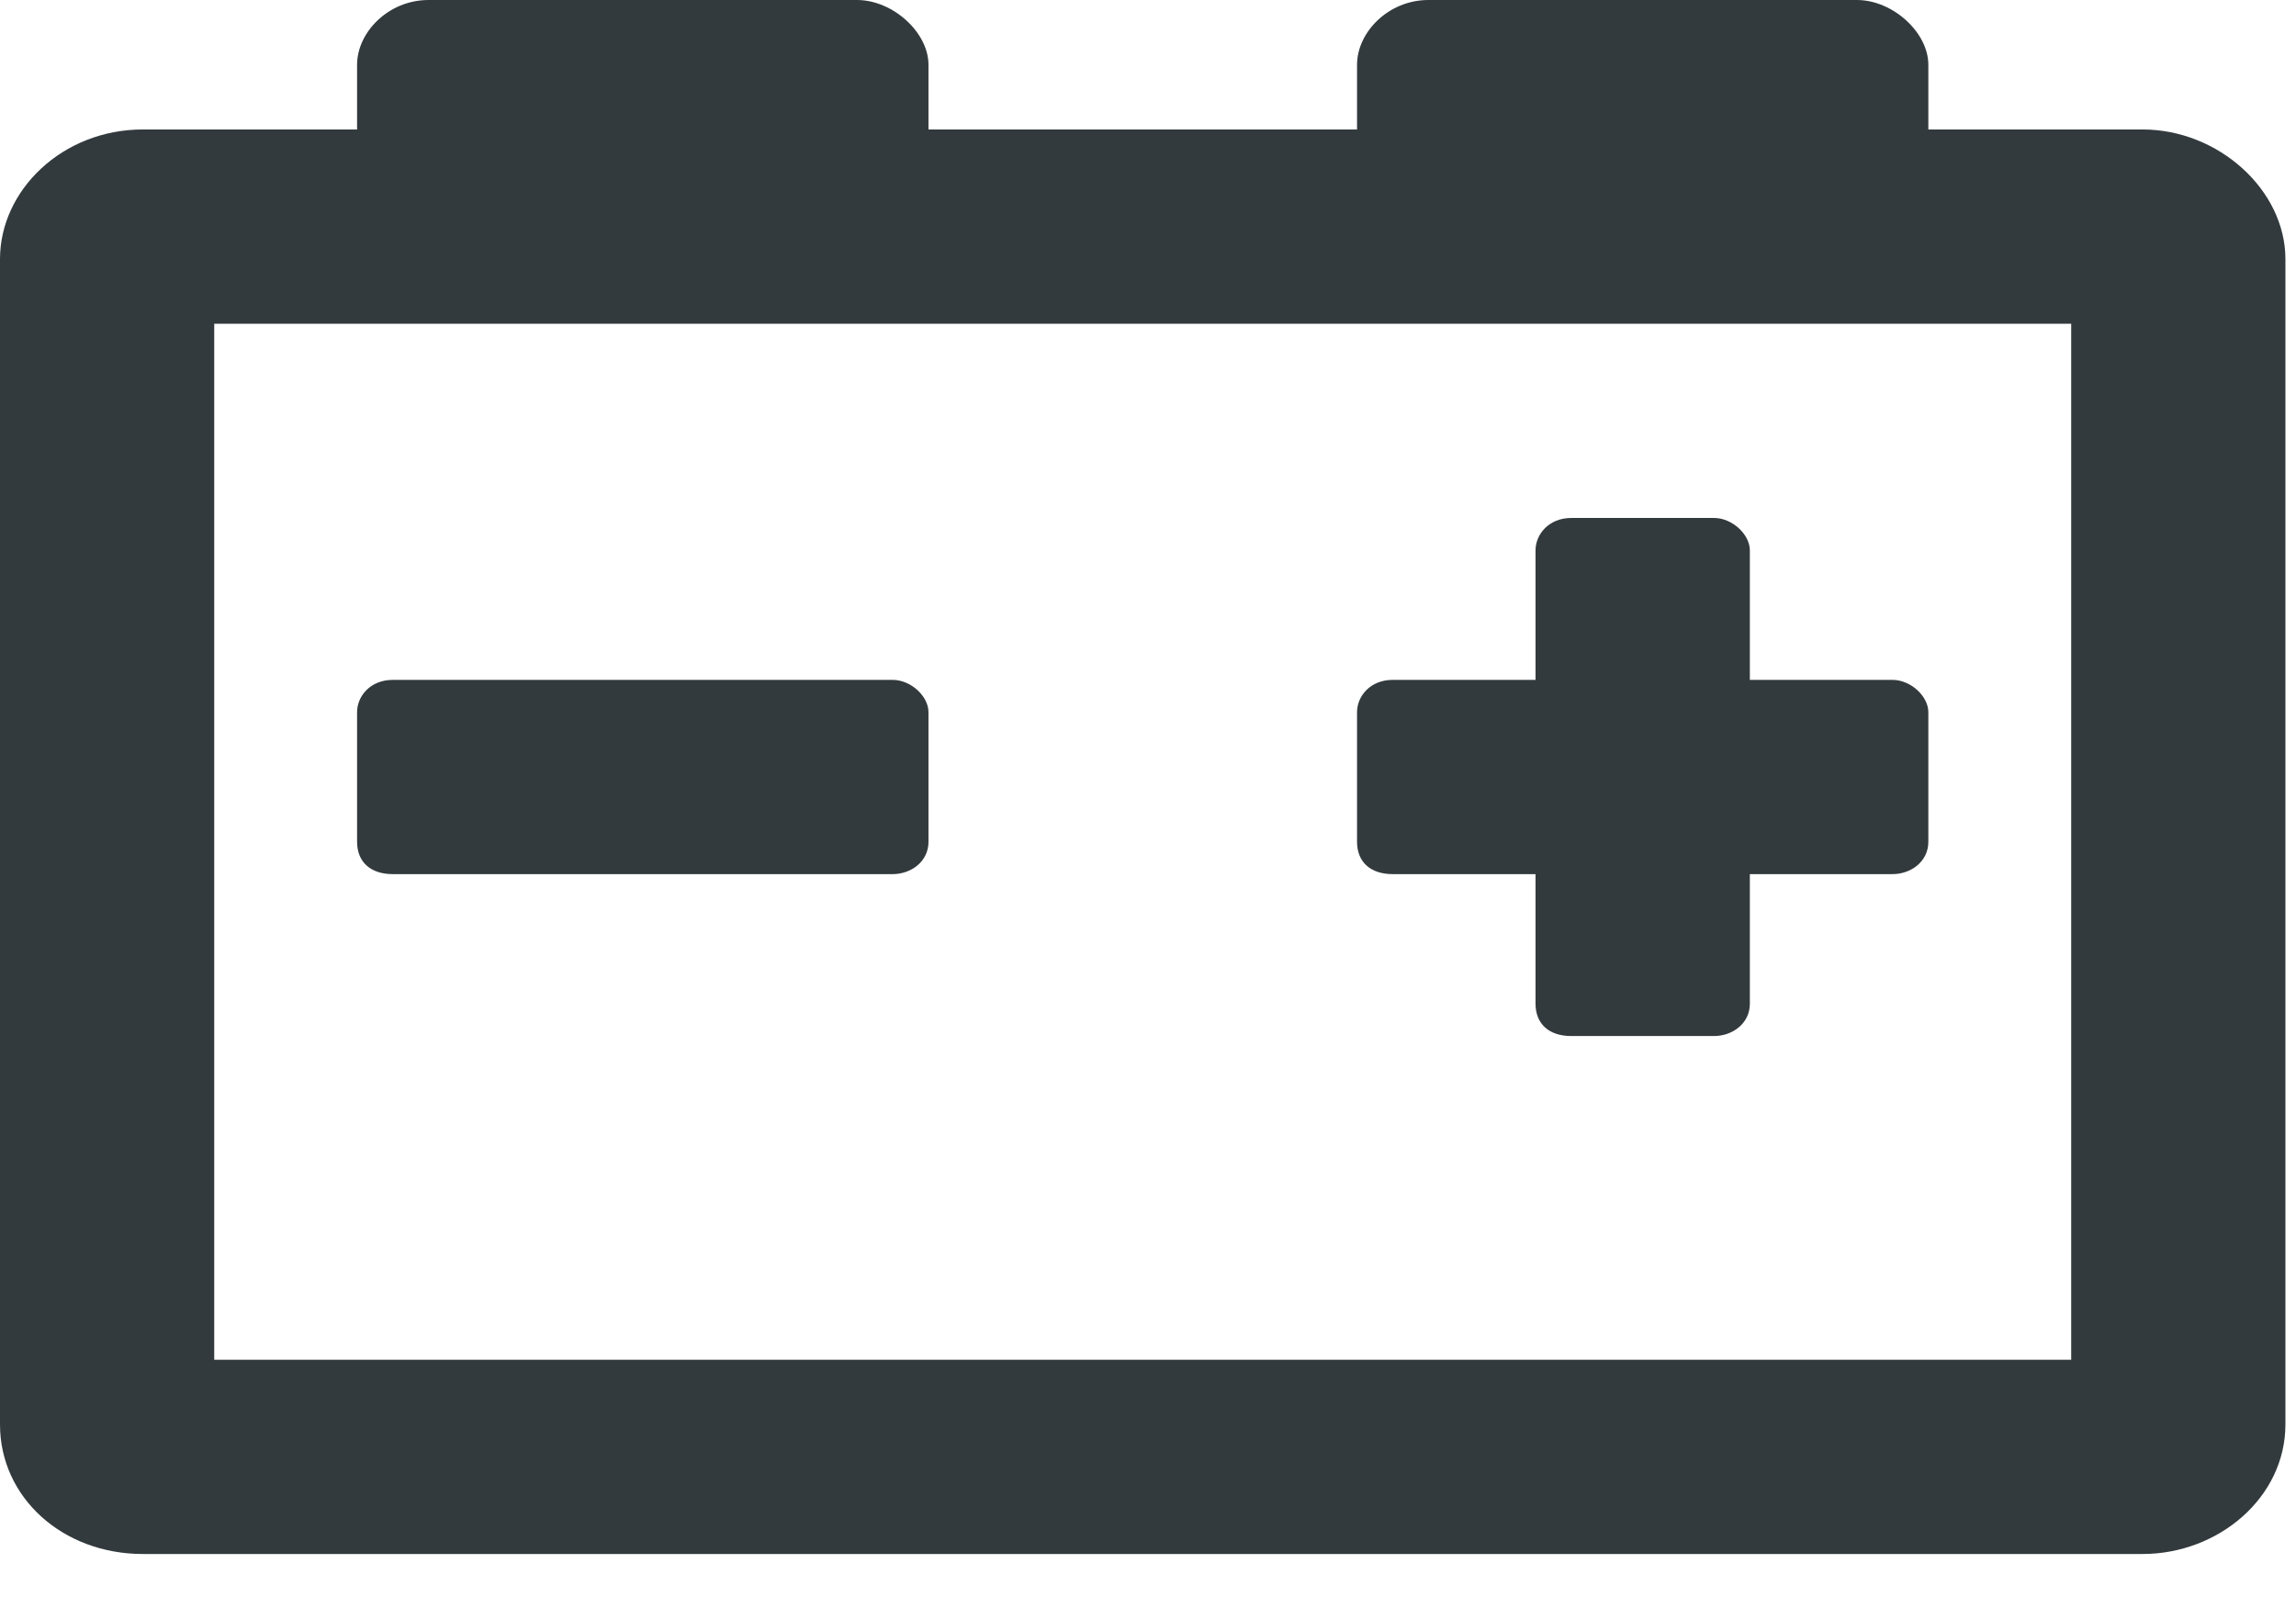 <svg width="23" height="16" viewBox="0 0 23 16" fill="none" xmlns="http://www.w3.org/2000/svg">
<path d="M21.463 1.297H19.317V0.649C19.317 0.324 18.959 0 18.602 0H14.309C13.907 0 13.594 0.324 13.594 0.649V1.297H9.301V0.649C9.301 0.324 8.943 0 8.585 0H4.293C3.89 0 3.577 0.324 3.577 0.649V1.297H1.431C0.626 1.297 0 1.905 0 2.595V14.271C0 15.001 0.626 15.568 1.431 15.568H21.463C22.224 15.568 22.894 15.001 22.894 14.271V2.595C22.894 1.905 22.224 1.297 21.463 1.297ZM20.748 13.622H2.146V3.243H20.748V13.622ZM8.943 6.811H3.935C3.711 6.811 3.577 6.973 3.577 7.135V8.433C3.577 8.635 3.711 8.757 3.935 8.757H8.943C9.122 8.757 9.301 8.635 9.301 8.433V7.135C9.301 6.973 9.122 6.811 8.943 6.811ZM18.959 6.811H17.529V5.514C17.529 5.352 17.35 5.189 17.171 5.189H15.74C15.516 5.189 15.382 5.352 15.382 5.514V6.811H13.951C13.728 6.811 13.594 6.973 13.594 7.135V8.433C13.594 8.635 13.728 8.757 13.951 8.757H15.382V10.055C15.382 10.257 15.516 10.379 15.74 10.379H17.171C17.35 10.379 17.529 10.257 17.529 10.055V8.757H18.959C19.138 8.757 19.317 8.635 19.317 8.433V7.135C19.317 6.973 19.138 6.811 18.959 6.811Z" fill="#333A3D"/>
</svg>
